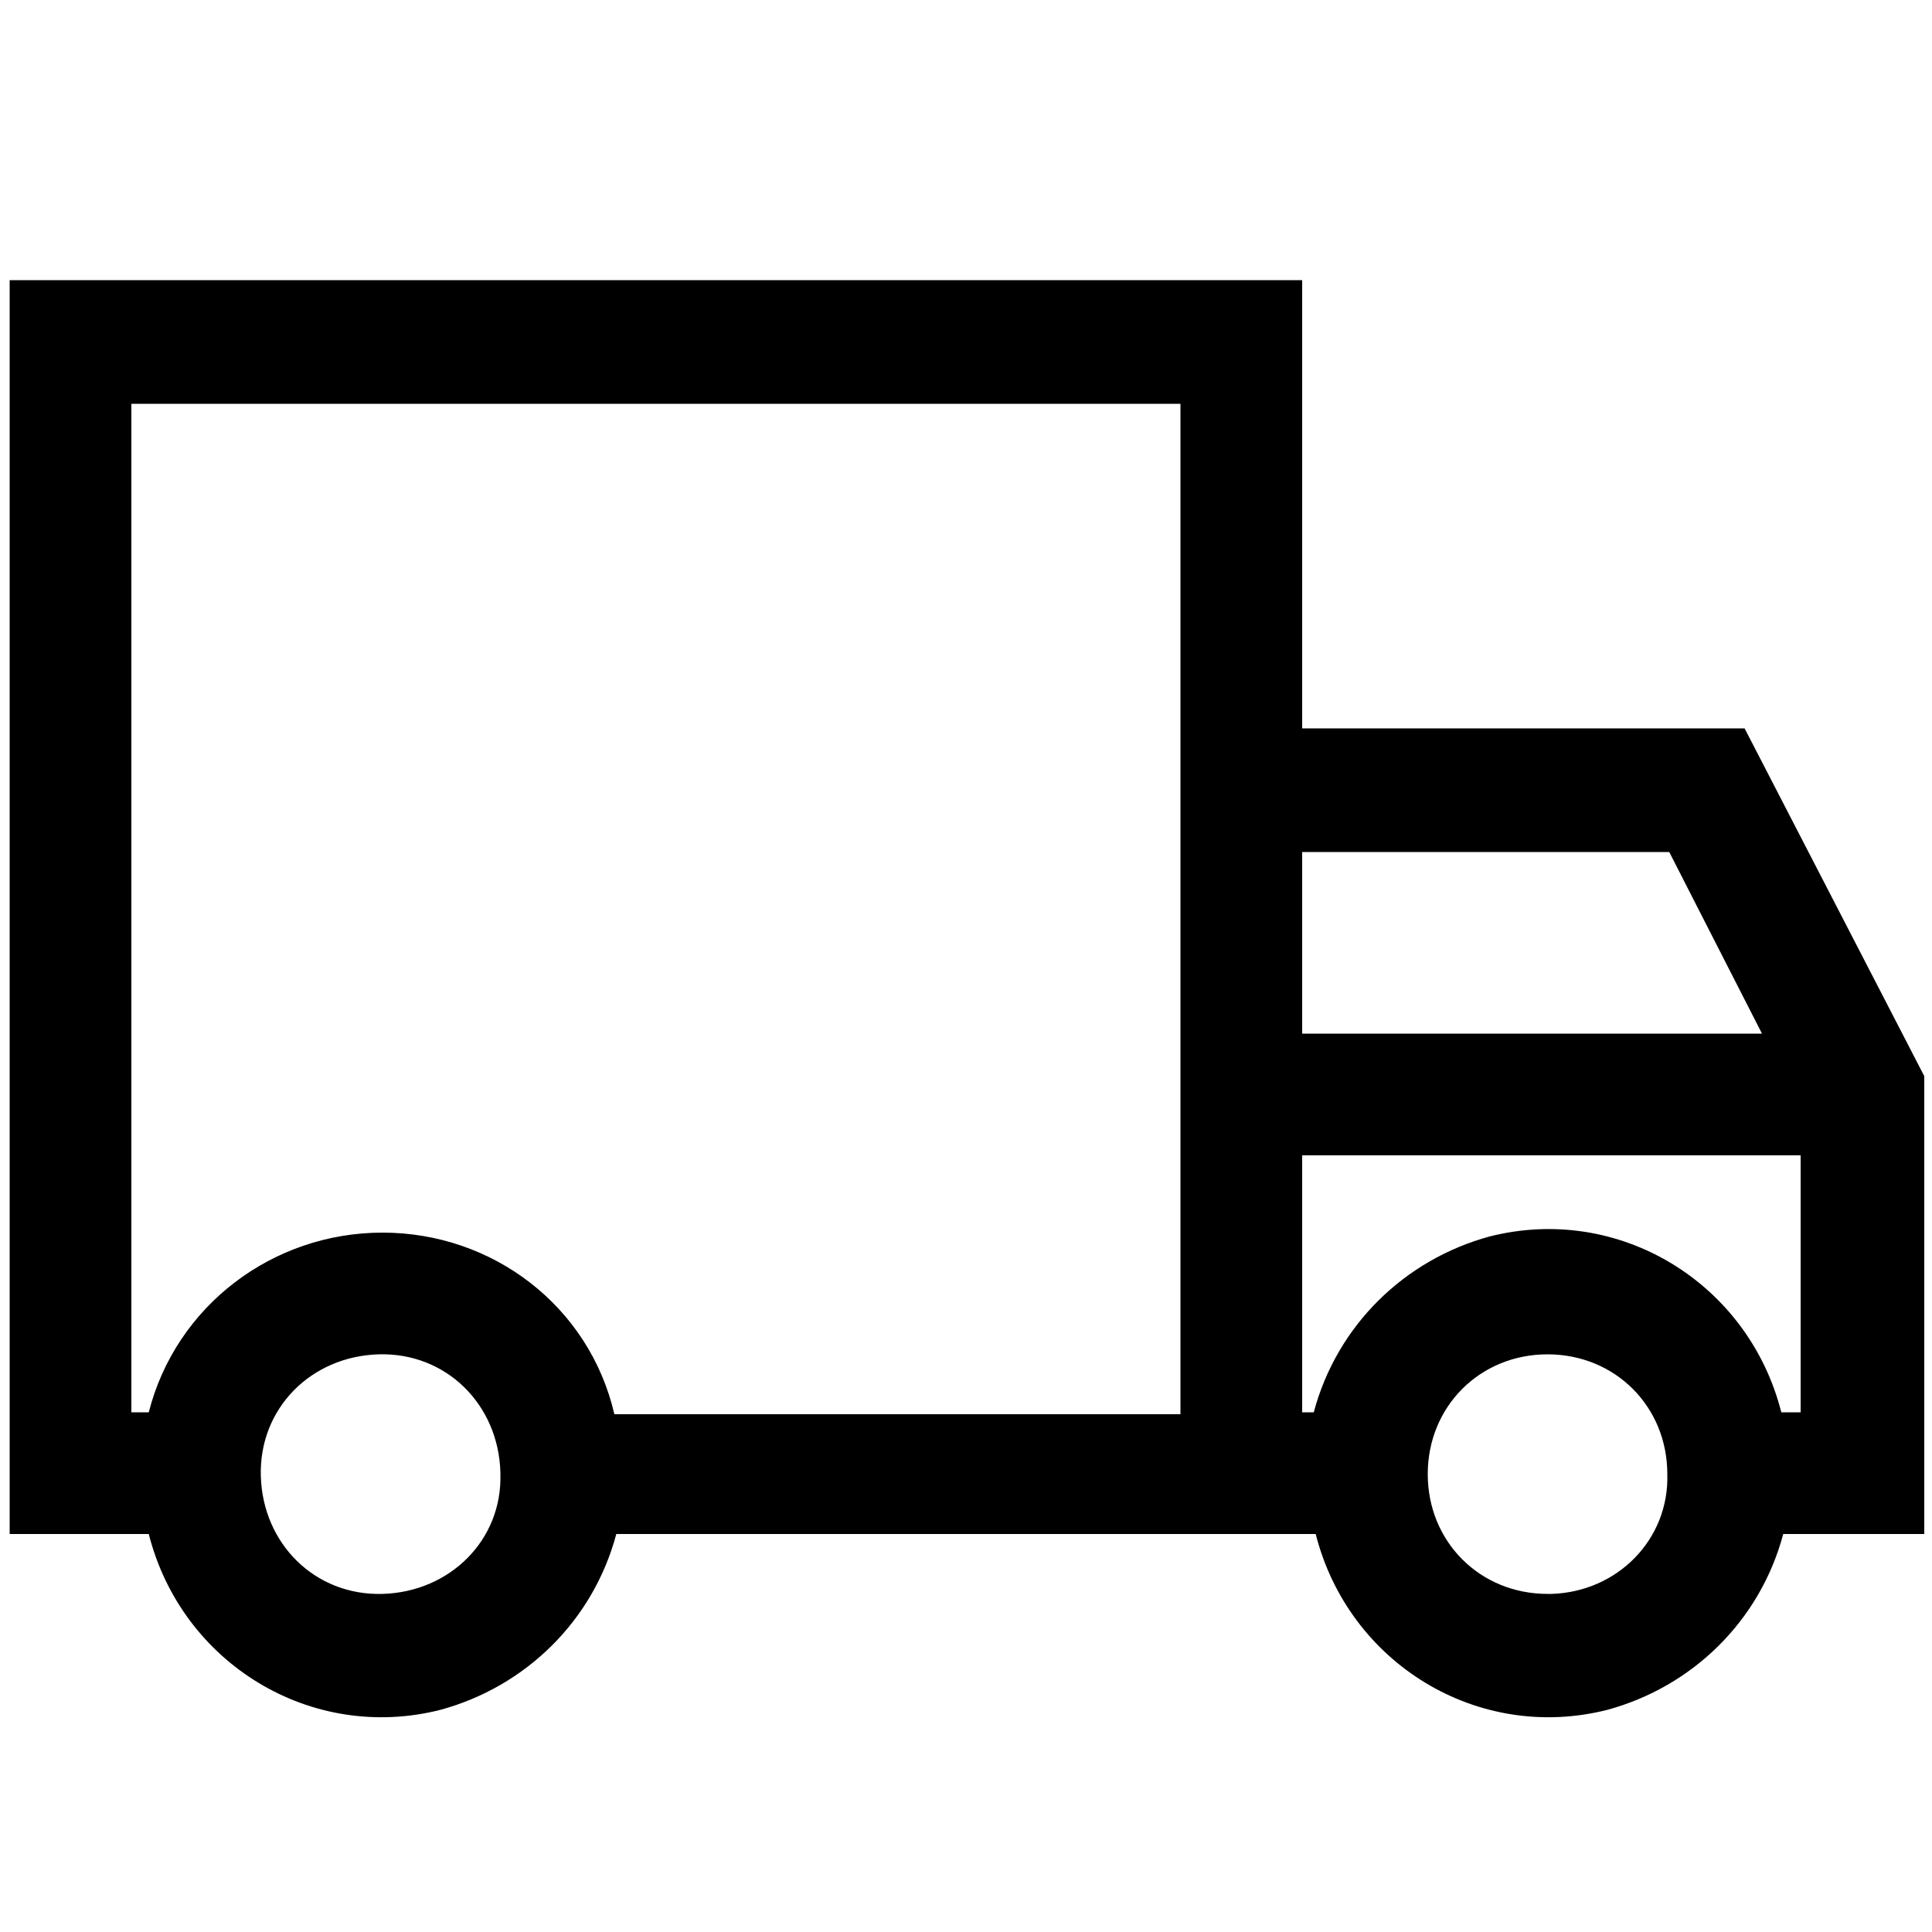 <?xml version="1.0" encoding="utf-8"?>
<!-- Generator: Adobe Illustrator 24.0.1, SVG Export Plug-In . SVG Version: 6.00 Build 0)  -->
<svg version="1.1" id="Layer_1" xmlns="http://www.w3.org/2000/svg" xmlns:xlink="http://www.w3.org/1999/xlink" x="0px" y="0px"
	 viewBox="0 0 100 100" style="enable-background:new 0 0 100 100;" xml:space="preserve">
<title>07</title>
<g>
	<path d="M0.5,14.5v64.9h7.2c1.7,6.7,8.4,10.8,15.1,9.1c4.4-1.2,7.9-4.6,9.1-9.1h36.2c1.7,6.7,8.4,10.8,15.1,9.1
		c4.4-1.2,7.9-4.6,9.1-9.1h7.3V55.7l-9.3-18H67.4V14.5H0.5z M19.8,82.5c-3.5,0.1-6.2-2.6-6.3-6.1s2.6-6.2,6.1-6.3s6.2,2.6,6.3,6.1
		v0.1C26,79.7,23.3,82.4,19.8,82.5C19.9,82.5,19.8,82.5,19.8,82.5z M19.8,63.8c-5.7,0-10.7,3.8-12.1,9.3H6.8V20.9h54.3v52.3H31.8
		C30.5,67.6,25.5,63.8,19.8,63.8z M80.1,82.5c-3.5,0-6.2-2.7-6.2-6.2s2.7-6.2,6.2-6.2s6.2,2.7,6.2,6.2c0.1,3.4-2.6,6.1-6,6.2
		C80.2,82.5,80.2,82.5,80.1,82.5z M92.2,73.1c-1.7-6.7-8.4-10.8-15.1-9.1c-4.4,1.2-7.9,4.6-9.1,9.1h-0.6V59.8h25.8v13.3H92.2z
		 M86.4,44.1l4.8,9.4H67.4v-9.4H86.4z"/>
</g>
</svg>
